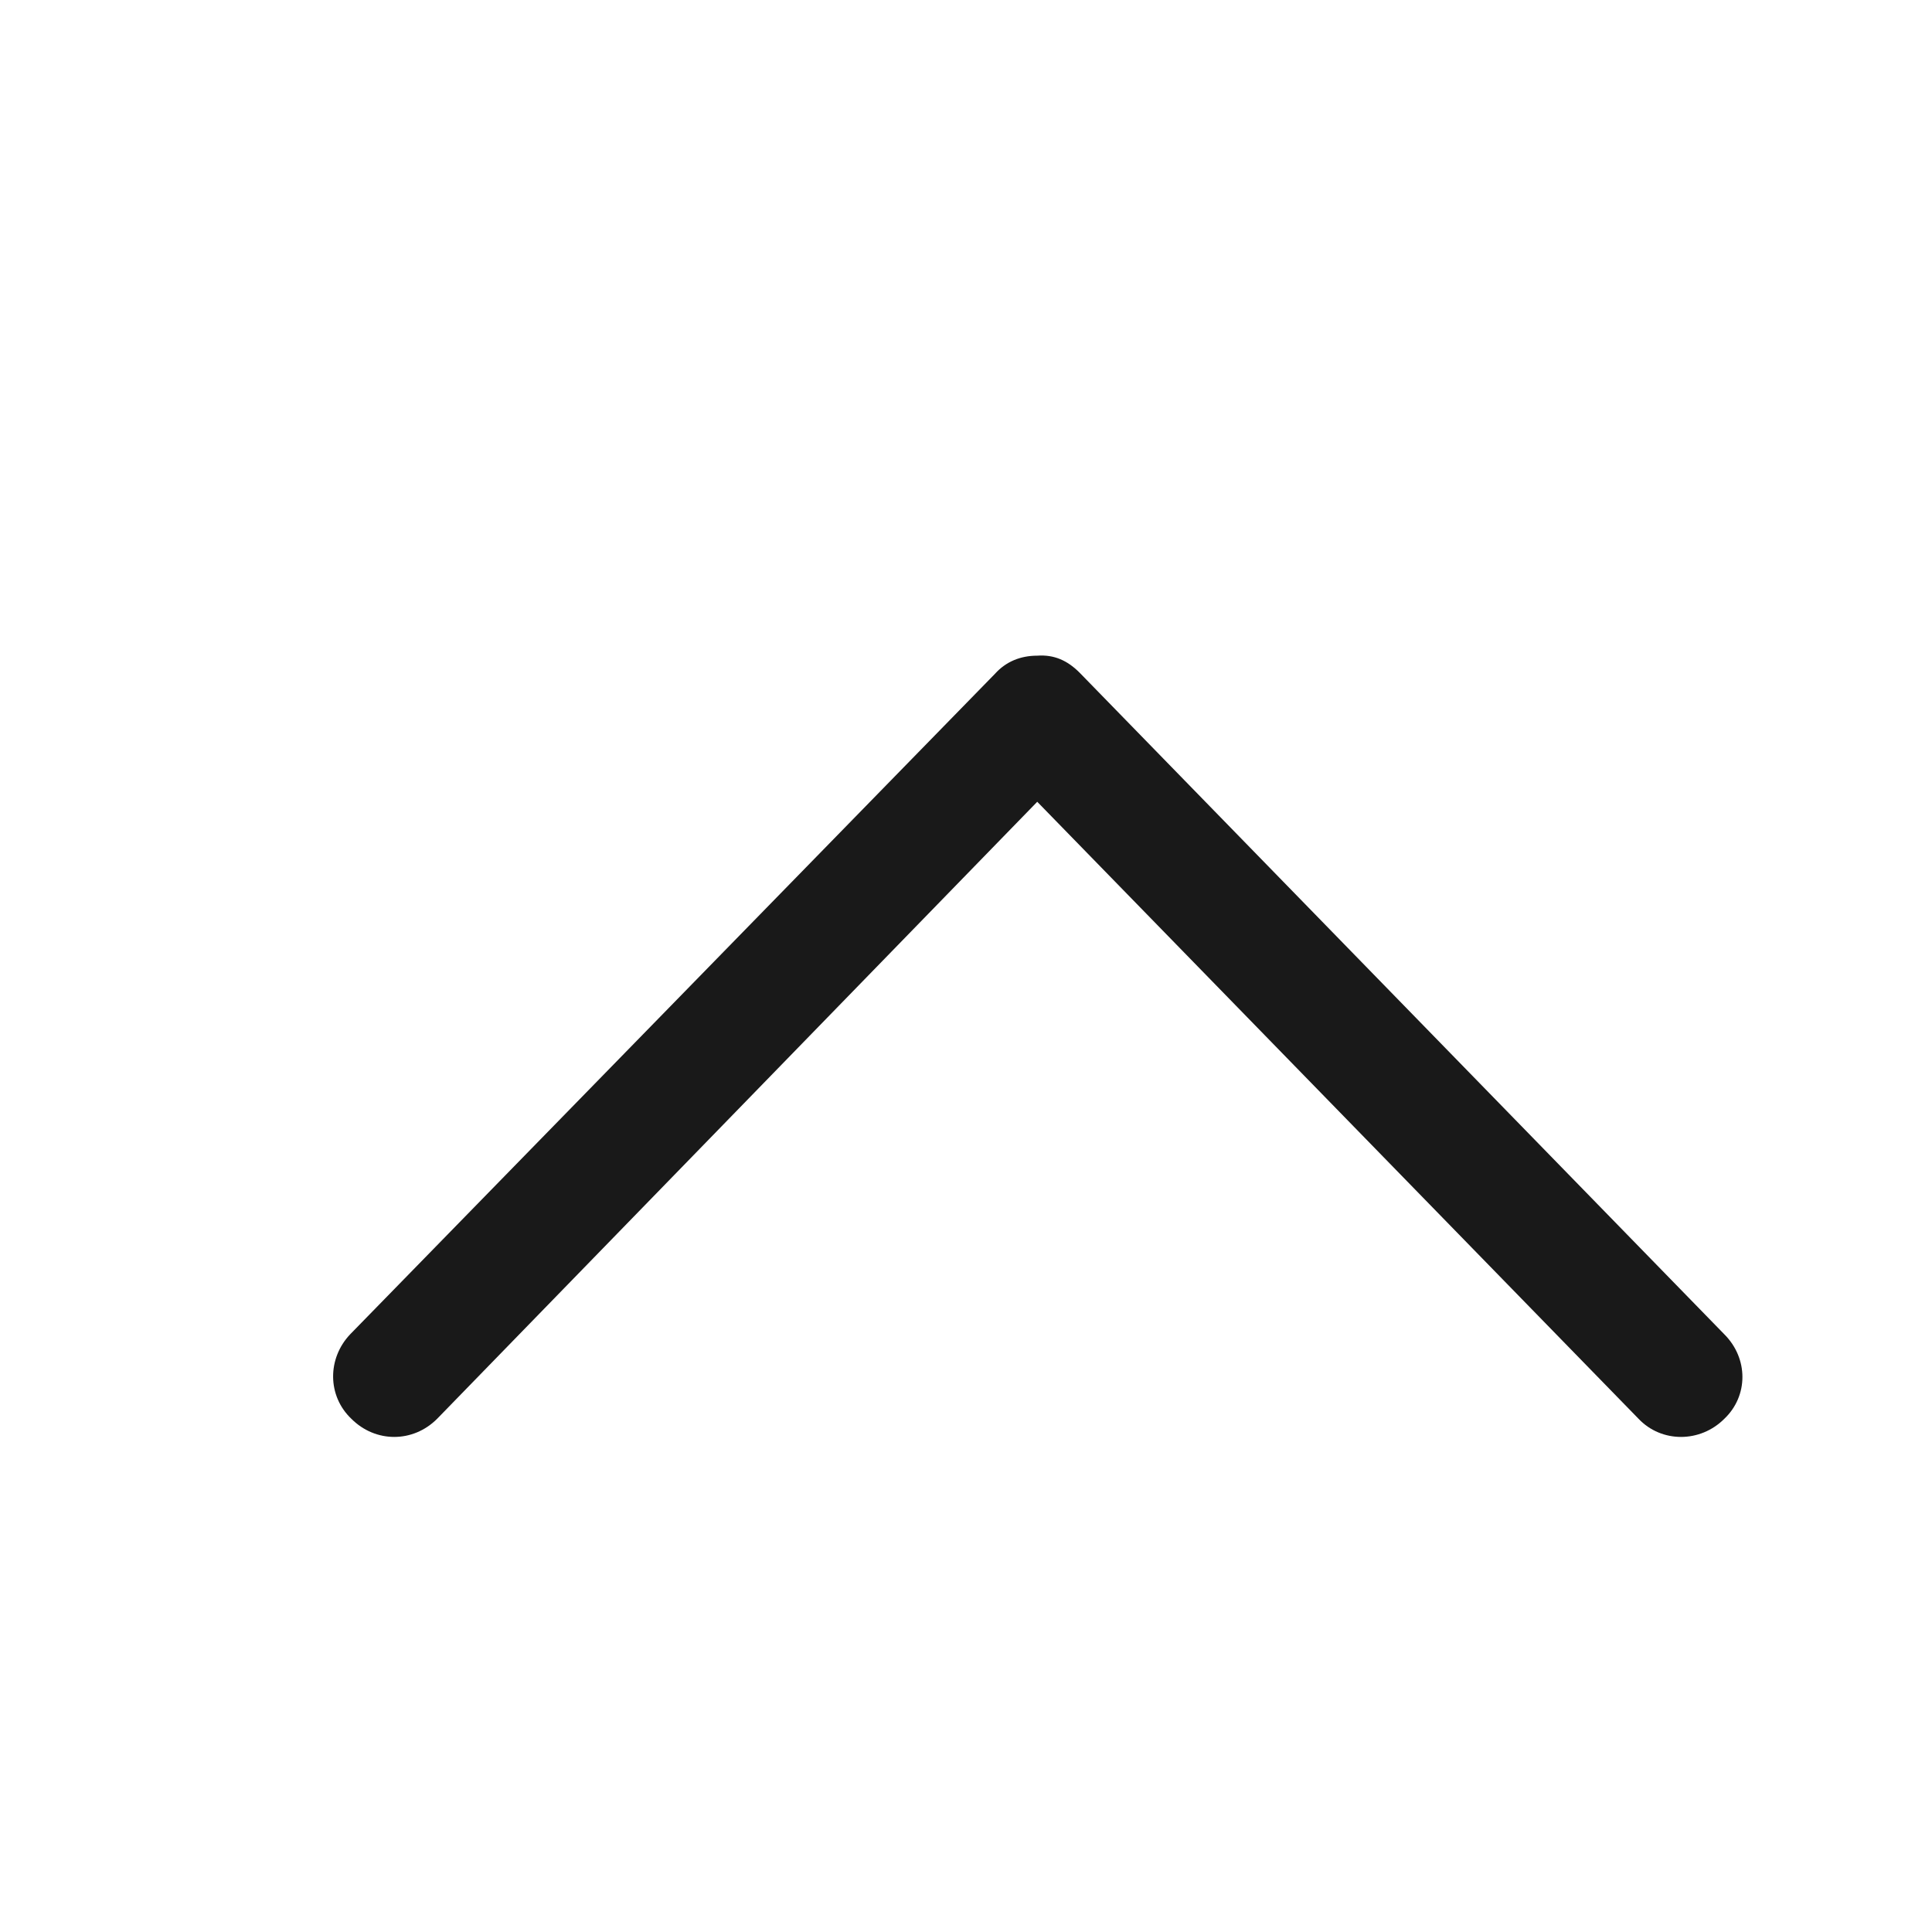 <svg width="16" height="16" viewBox="0 0 16 16" fill="none" xmlns="http://www.w3.org/2000/svg" xmlns:xlink="http://www.w3.org/1999/xlink">
	<desc>
			Created with Pixso.
	</desc>
	<defs>
		<clipPath id="clip44_3541">
			<rect width="16" height="16" fill="white" fill-opacity="0"/>
		</clipPath>
	</defs>
	<g clip-path="url(#clip44_3541)">
		<path d="M3.62 11.75C3.42 11.95 3.11 11.95 2.91 11.75C2.71 11.56 2.71 11.25 2.9 11.05L8.24 5.58C8.33 5.48 8.45 5.43 8.59 5.43C8.73 5.42 8.84 5.47 8.94 5.57L14.28 11.05C14.48 11.25 14.48 11.56 14.28 11.75C14.08 11.95 13.76 11.95 13.57 11.75L8.59 6.64L3.62 11.75Z" fill="#191919" fill-opacity="1" fill-rule="evenodd"/>
	</g>
</svg>
